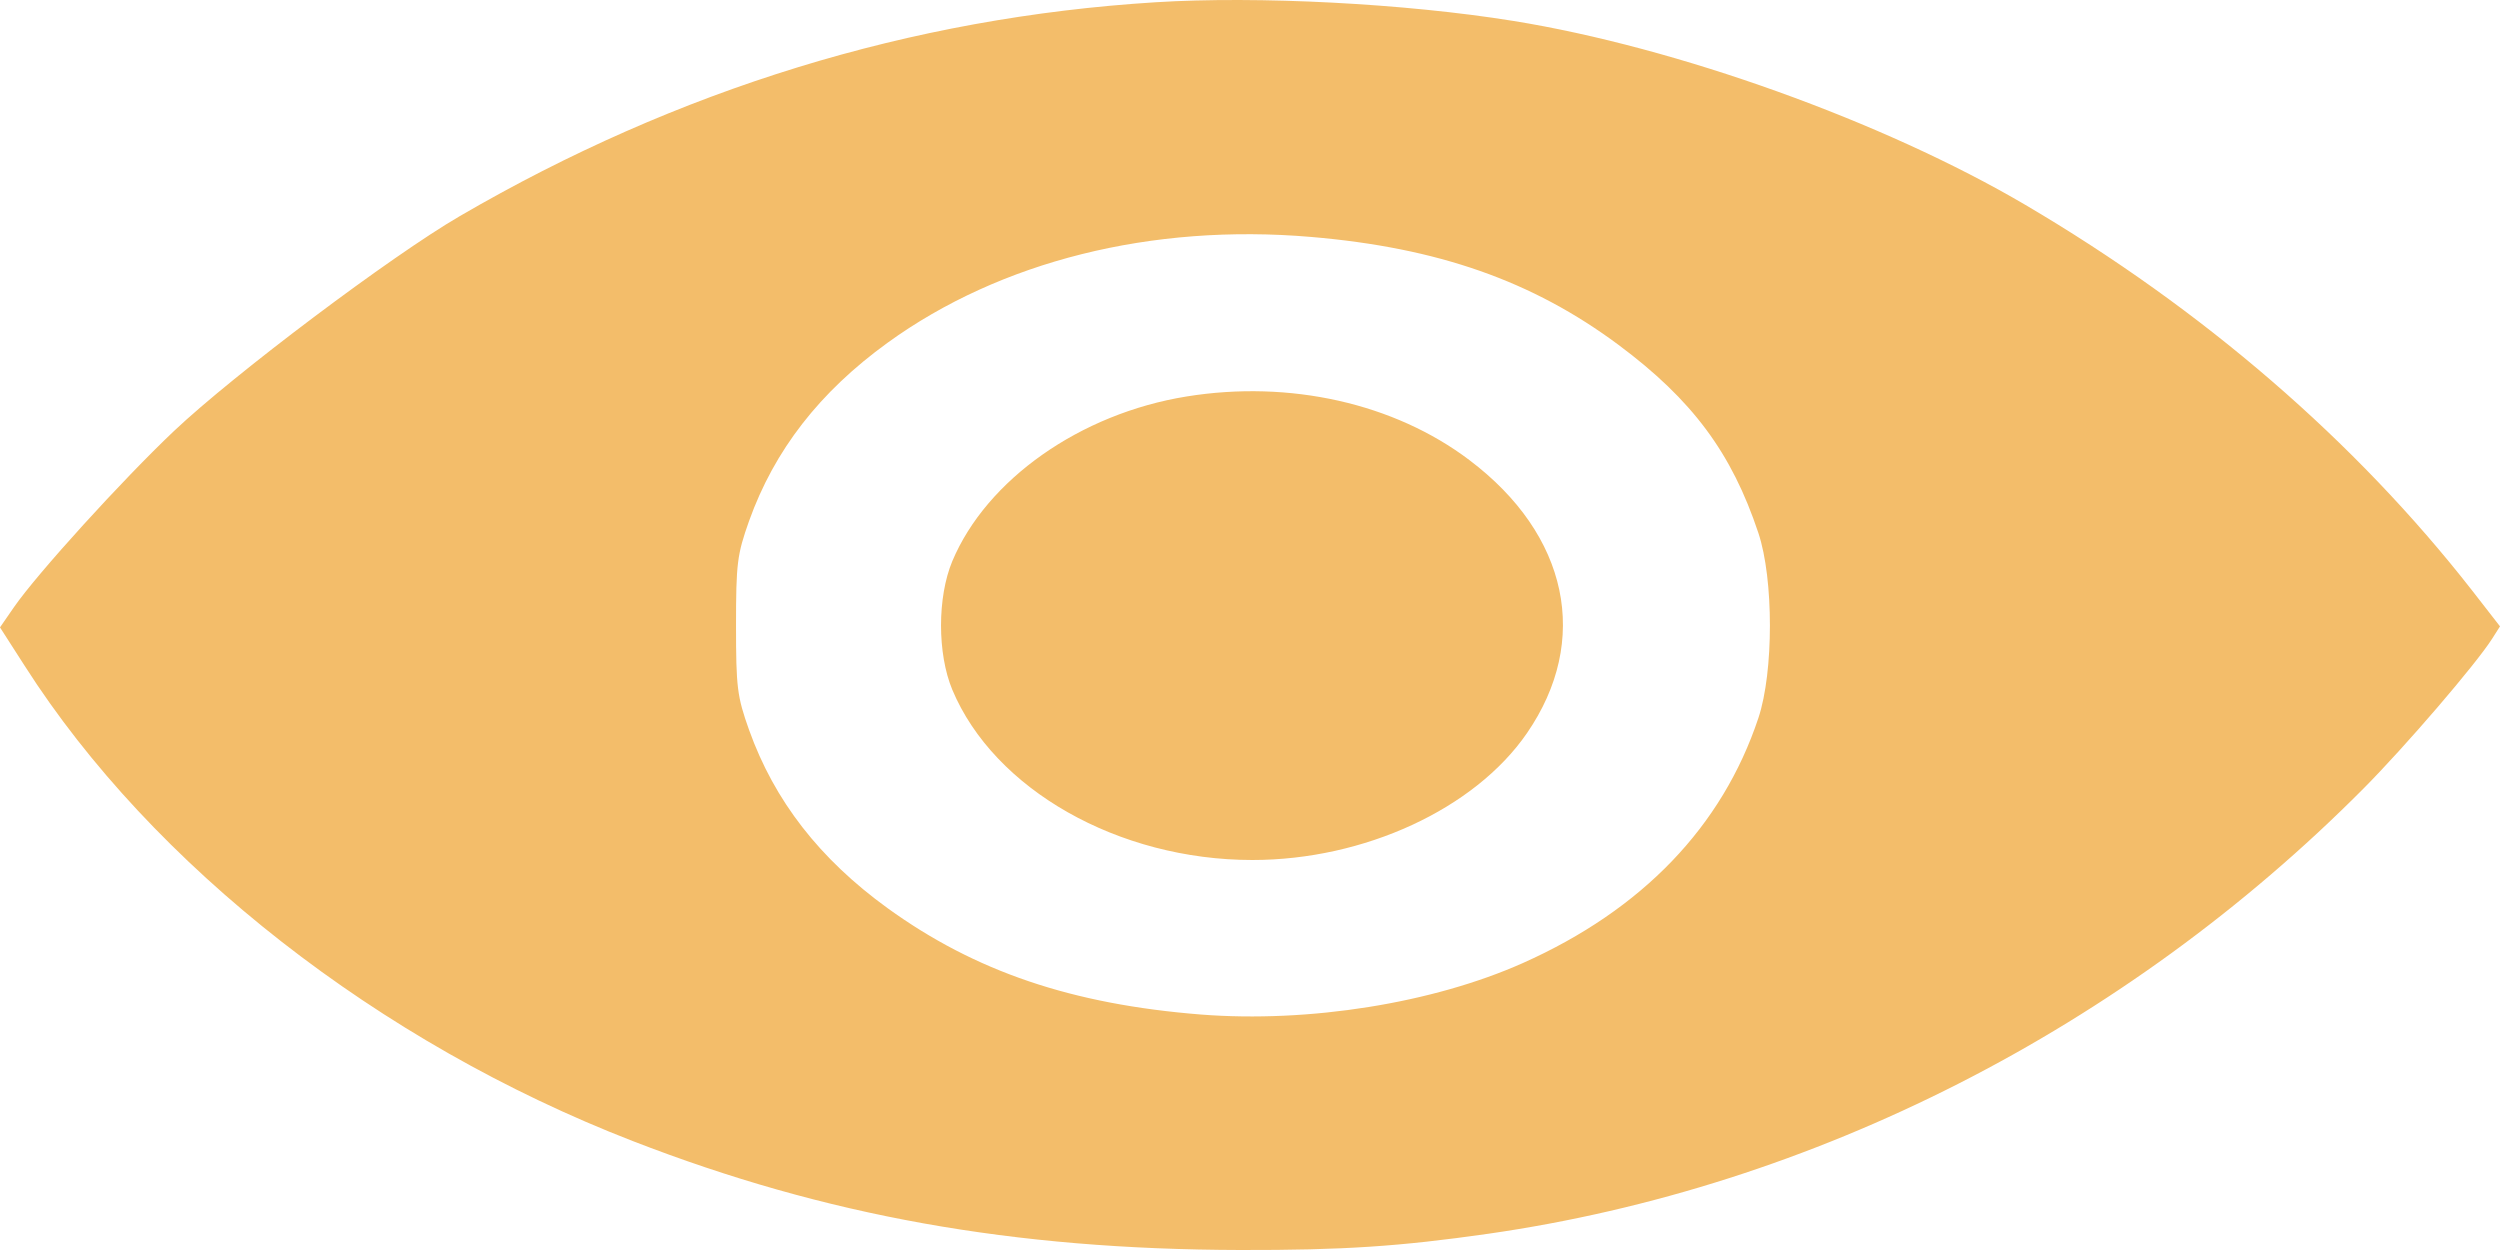 <svg width="22" height="11" viewBox="0 0 22 11" fill="none" xmlns="http://www.w3.org/2000/svg">
<path fill-rule="evenodd" clip-rule="evenodd" d="M10.167 0.02C8.018 0.154 5.964 0.785 4.046 1.902C3.444 2.252 2.06 3.293 1.531 3.793C1.079 4.221 0.327 5.048 0.123 5.343L0 5.521L0.217 5.859C1.341 7.619 3.333 9.175 5.57 10.042C7.267 10.7 8.914 10.995 10.914 11C11.815 11.002 12.315 10.969 13.097 10.857C15.96 10.446 18.696 9.054 20.796 6.942C21.167 6.569 21.788 5.845 21.93 5.622L22 5.512L21.752 5.193C20.726 3.88 19.385 2.722 17.825 1.804C16.577 1.07 14.756 0.416 13.316 0.184C12.368 0.031 11.071 -0.037 10.167 0.02ZM11.537 2.085C12.654 2.18 13.486 2.472 14.243 3.035C14.893 3.519 15.239 3.985 15.474 4.691C15.609 5.096 15.609 5.913 15.474 6.318C15.156 7.273 14.452 8.006 13.401 8.475C12.609 8.828 11.52 9.002 10.57 8.928C9.432 8.838 8.581 8.549 7.811 7.992C7.213 7.559 6.815 7.047 6.592 6.424C6.487 6.129 6.477 6.05 6.477 5.504C6.477 4.958 6.487 4.88 6.592 4.584C6.815 3.961 7.213 3.449 7.811 3.016C8.803 2.298 10.135 1.965 11.537 2.085ZM10.442 3.489C9.506 3.64 8.682 4.22 8.38 4.939C8.248 5.256 8.248 5.752 8.38 6.069C8.748 6.948 9.842 7.568 11.021 7.568C12.004 7.568 12.978 7.119 13.437 6.452C13.999 5.636 13.803 4.707 12.931 4.049C12.27 3.549 11.35 3.342 10.442 3.489Z" fill="#F3BD6A"/>
</svg>
